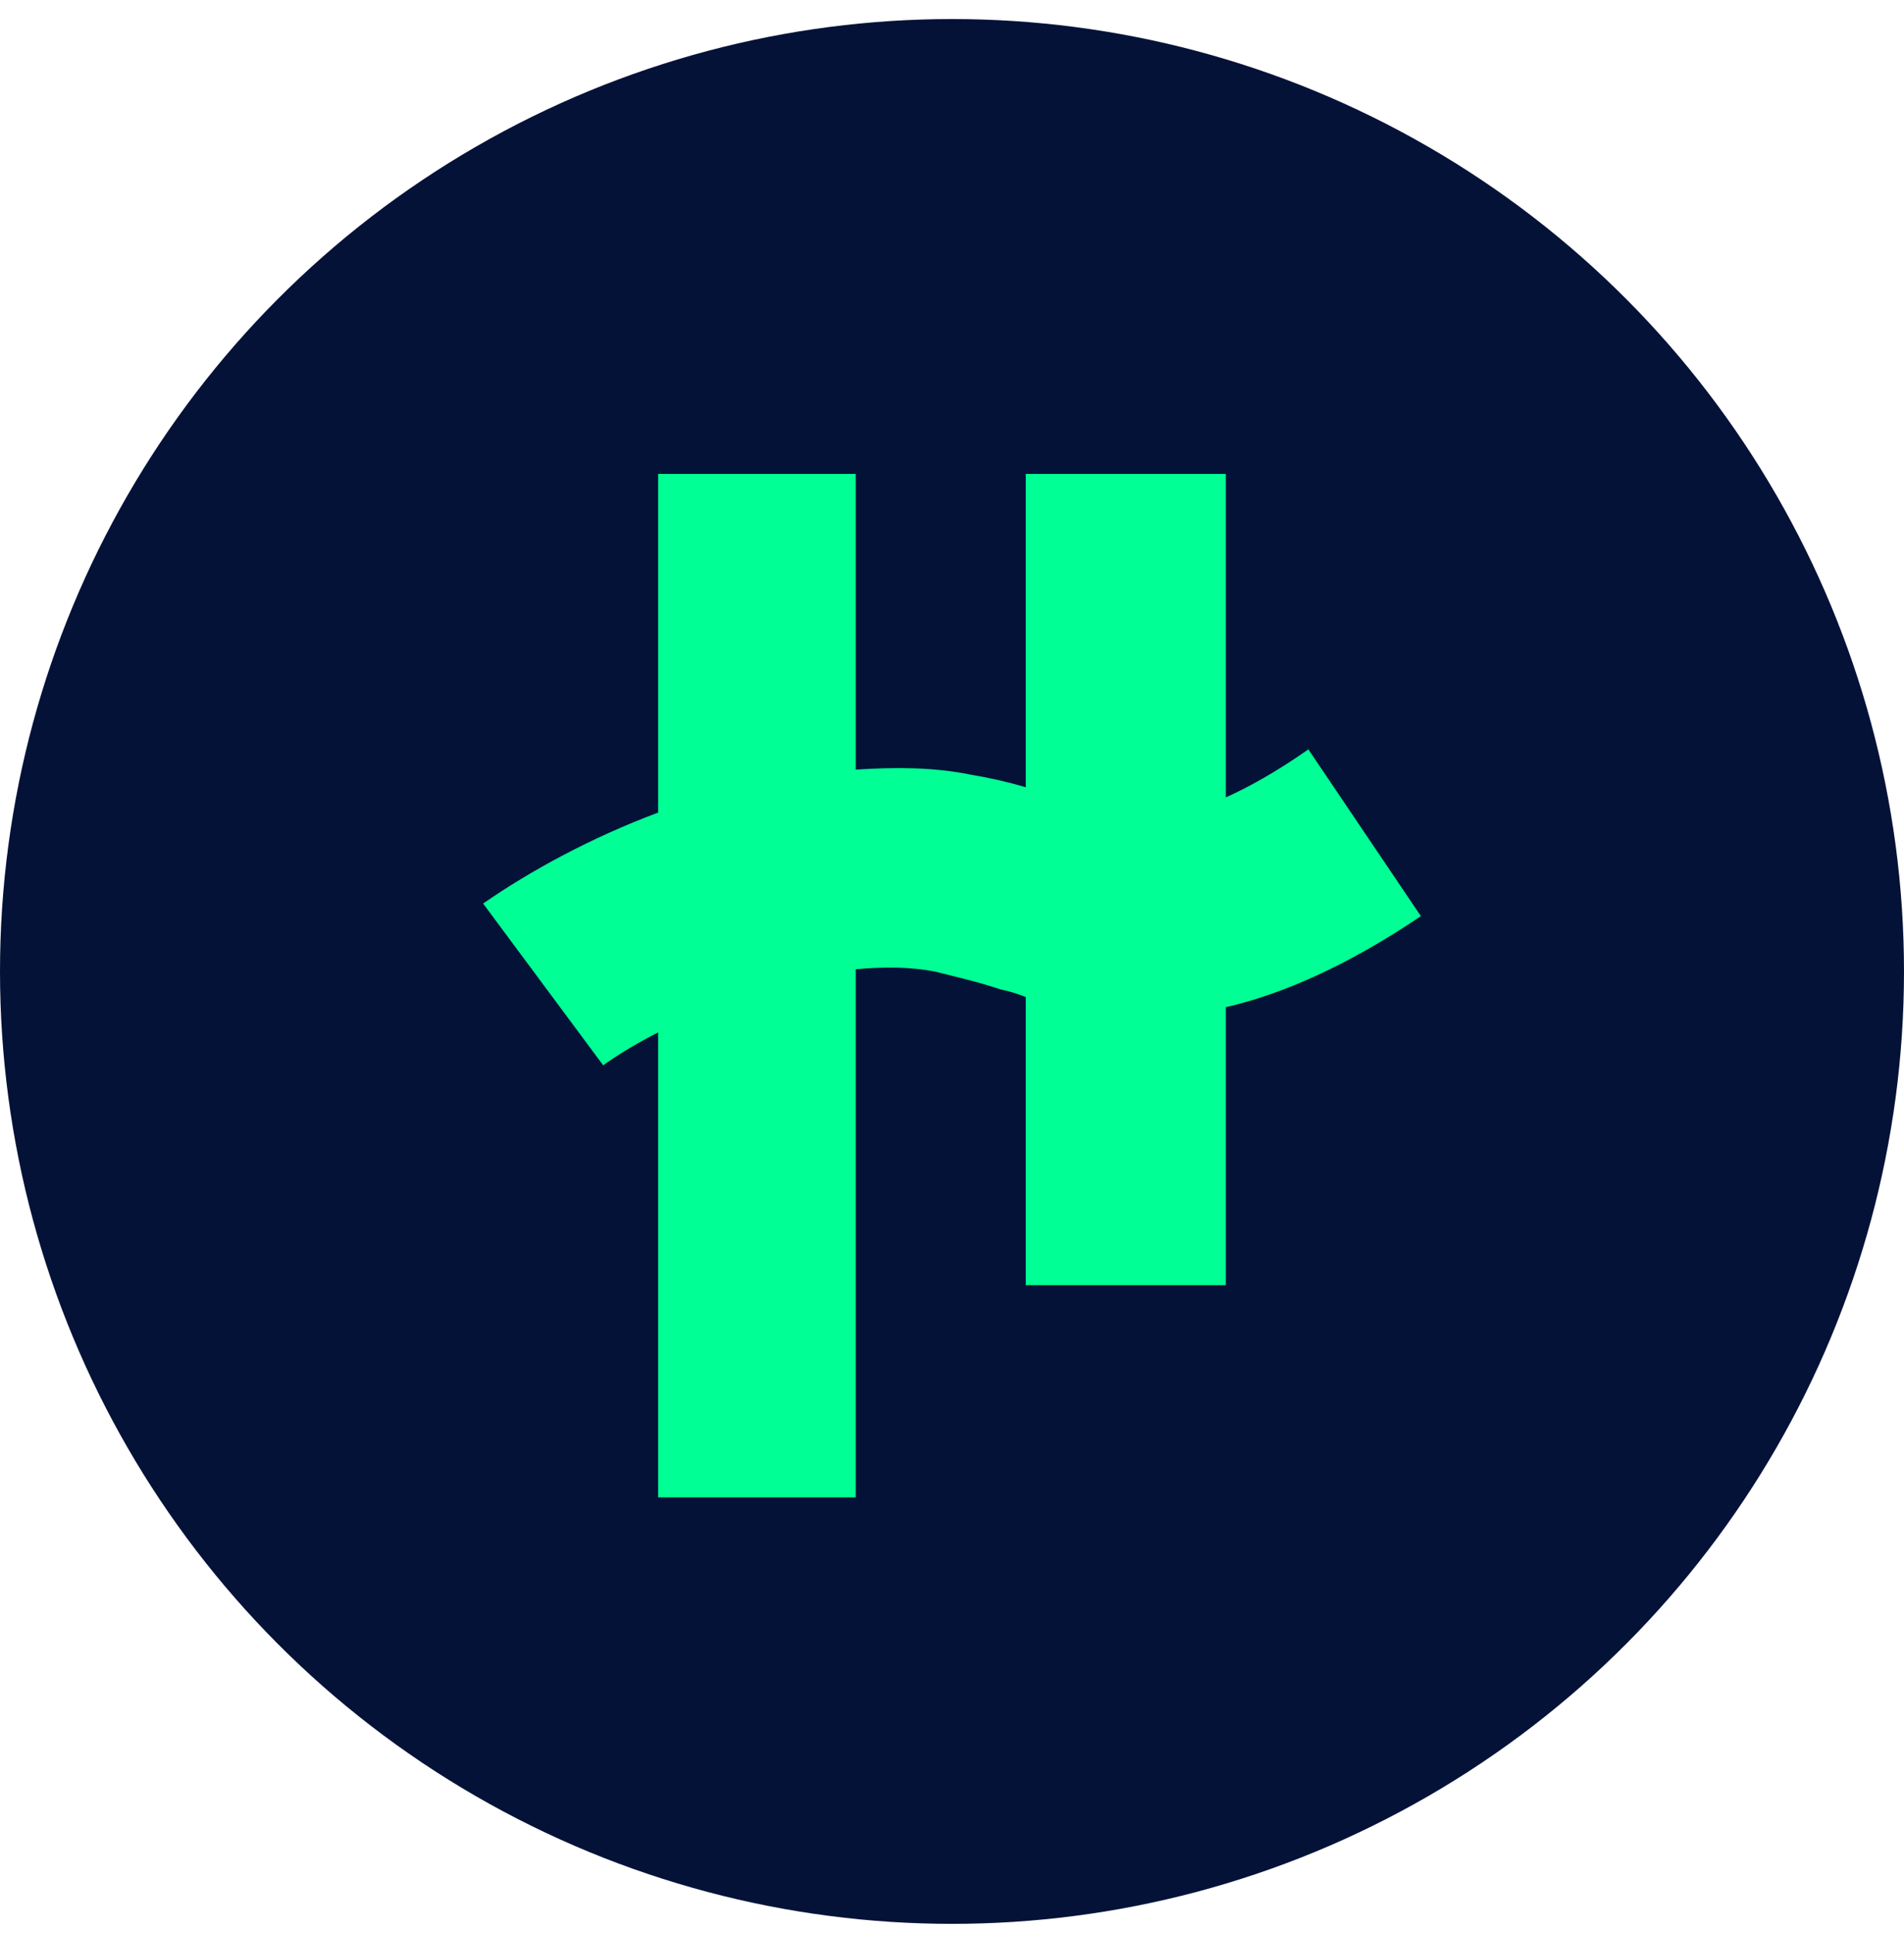 <svg width="67" height="68" viewBox="0 0 67 68" fill="none" xmlns="http://www.w3.org/2000/svg">
<g id="Frame 1597880658">
<circle id="Ellipse 1124" cx="33.5" cy="34.17" r="33.5" fill="#051238"/>
<path id="Path 555" d="M43.136 35.426V45.204H36.096V35.07C35.803 34.952 35.509 34.863 35.216 34.804C34.424 34.537 33.632 34.359 32.928 34.181C32.048 34.003 31.08 34.004 30.112 34.093V52.67H23.16V36.315C22.456 36.67 21.811 37.056 21.224 37.47L17 31.781C18.672 30.625 20.784 29.47 23.16 28.581V16.67H30.112V27.07C31.52 26.981 32.84 26.981 34.16 27.248C34.864 27.367 35.509 27.515 36.096 27.692V16.67H43.136V28.047C43.928 27.692 44.896 27.159 46.04 26.359L50 32.225C47.36 34.003 45.072 34.982 43.136 35.426Z" fill="#00FF94"/>
</g>
</svg>
